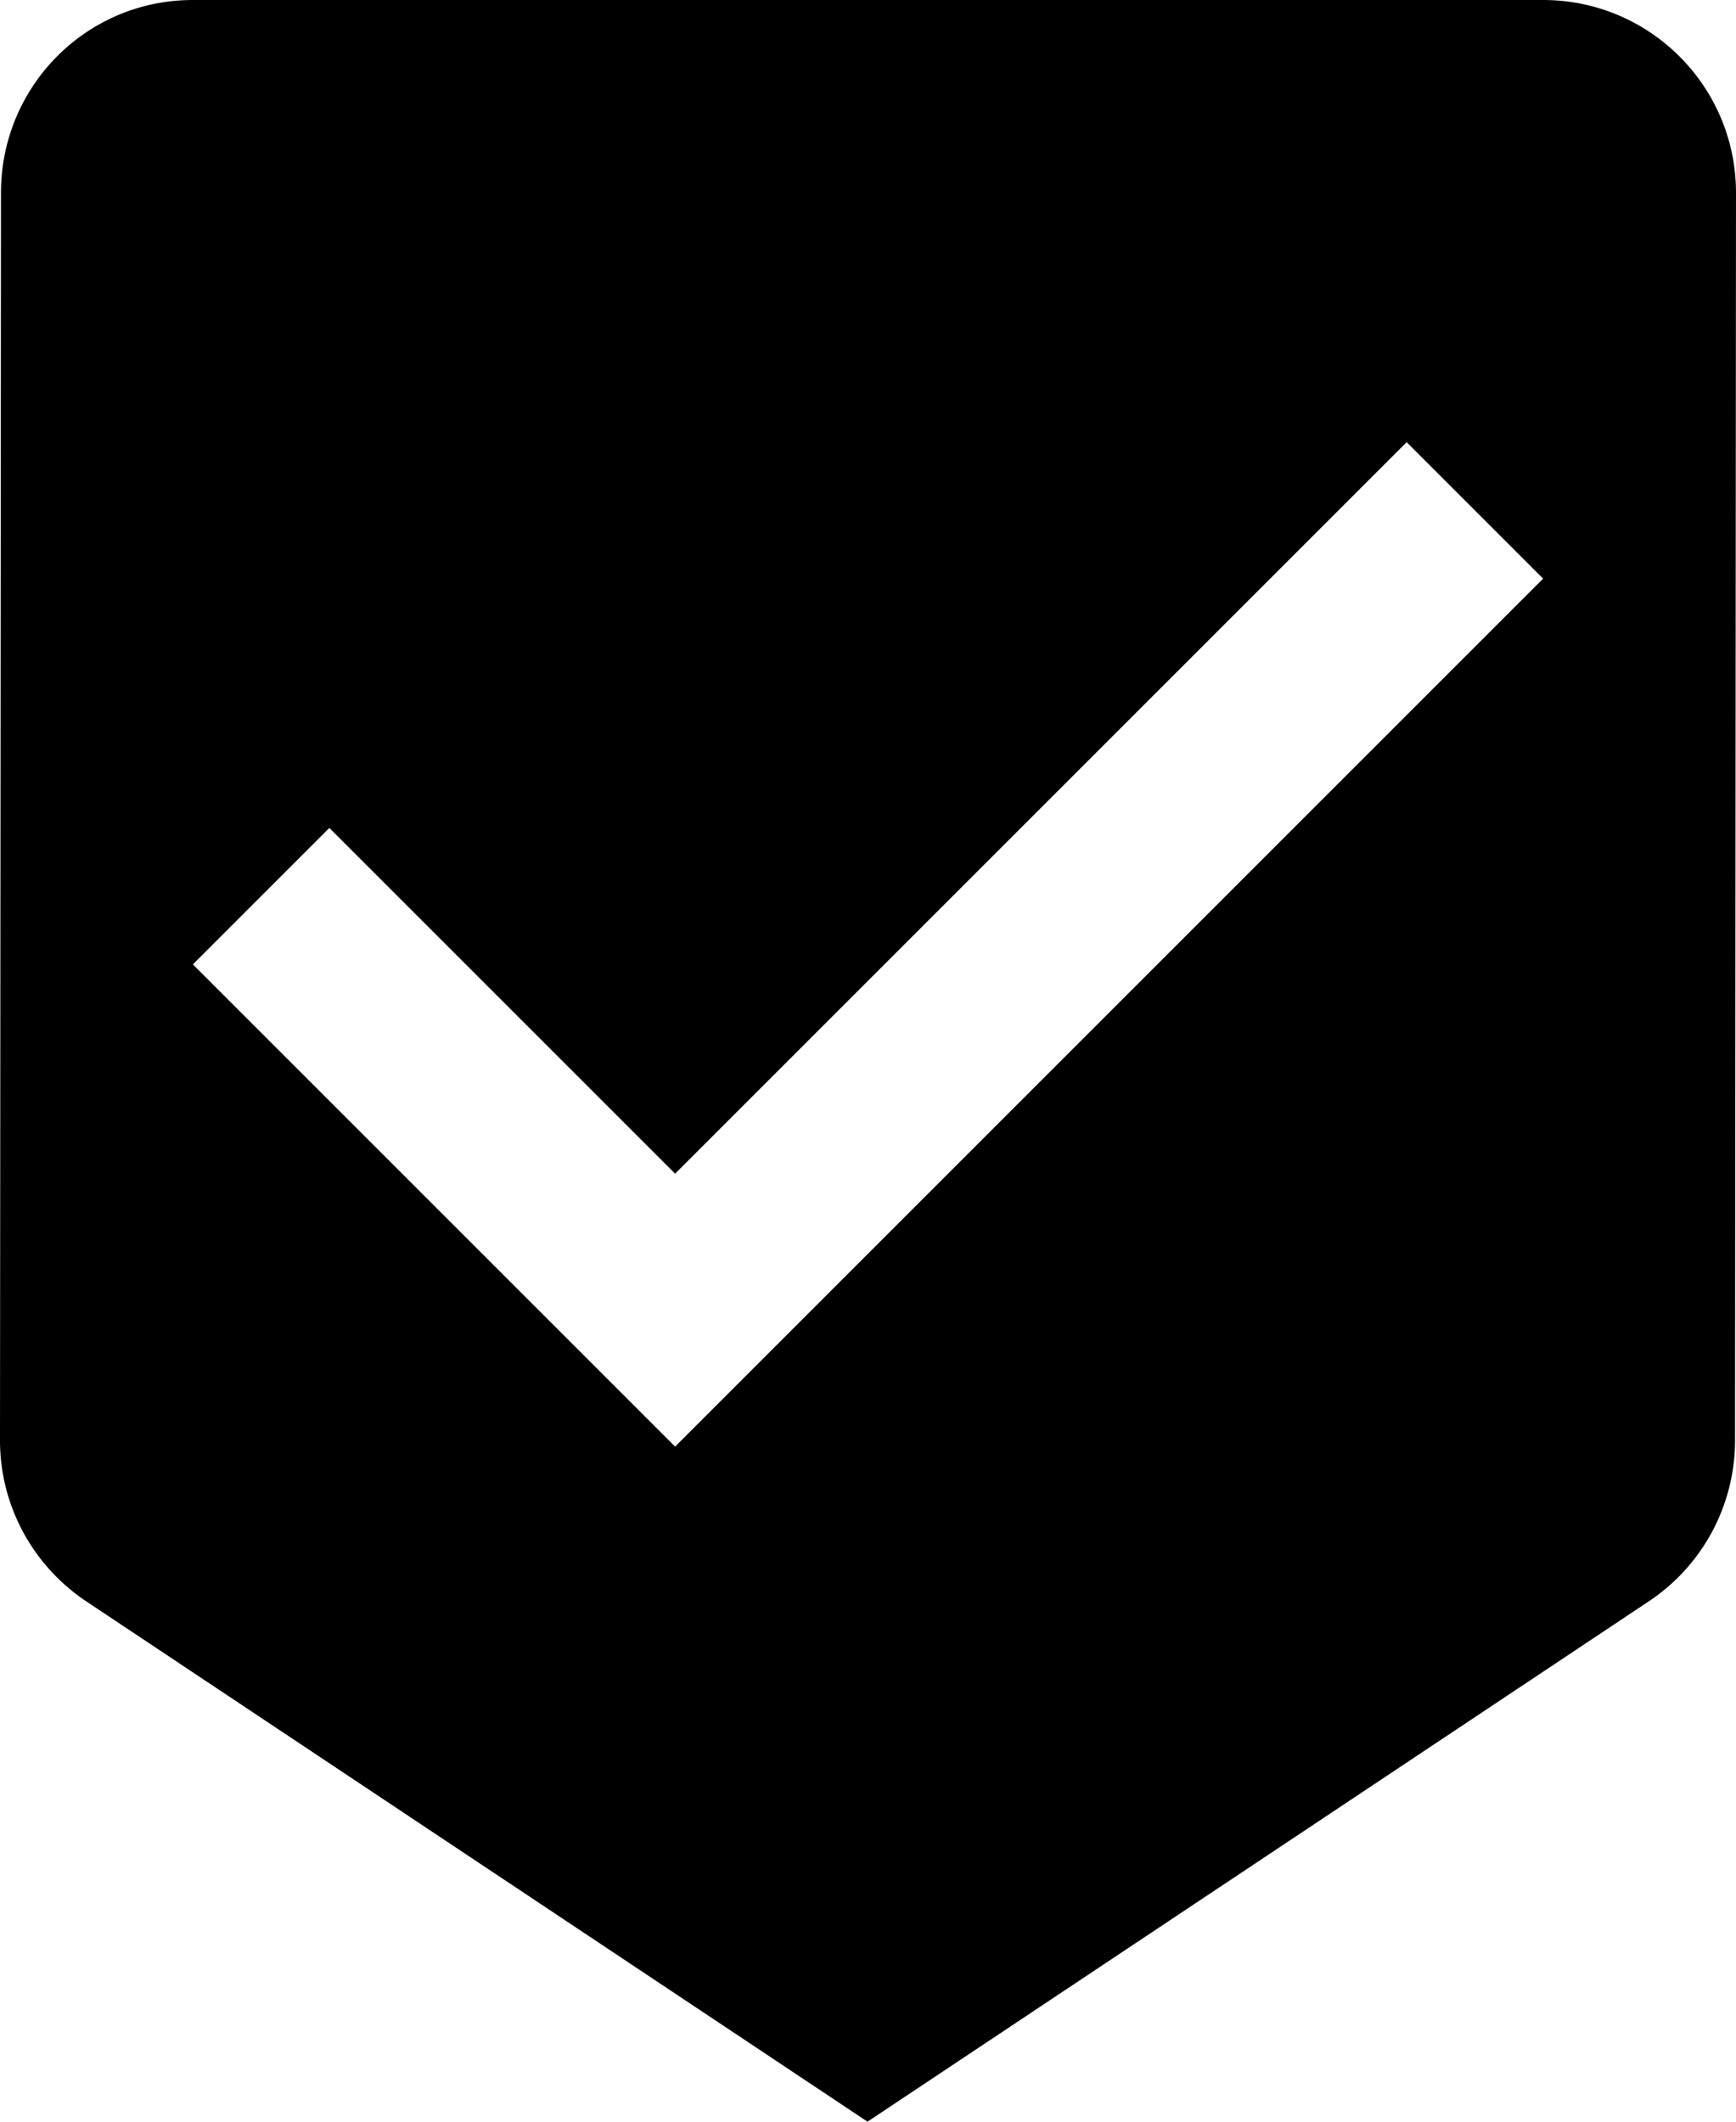 <svg xmlns="http://www.w3.org/2000/svg" viewBox="0 0 36 44"><path d="M32 0H4C1.79 0 .02 1.79.02 4L0 29.87c0 1.38.7 2.6 1.76 3.32L17.99 44l16.23-10.81a4.011 4.011 0 0 0 1.76-3.32L36 4c0-2.21-1.79-4-4-4zM14 30L4 20l2.83-2.83L14 24.34 29.17 9.17 32 12 14 30z"/></svg>